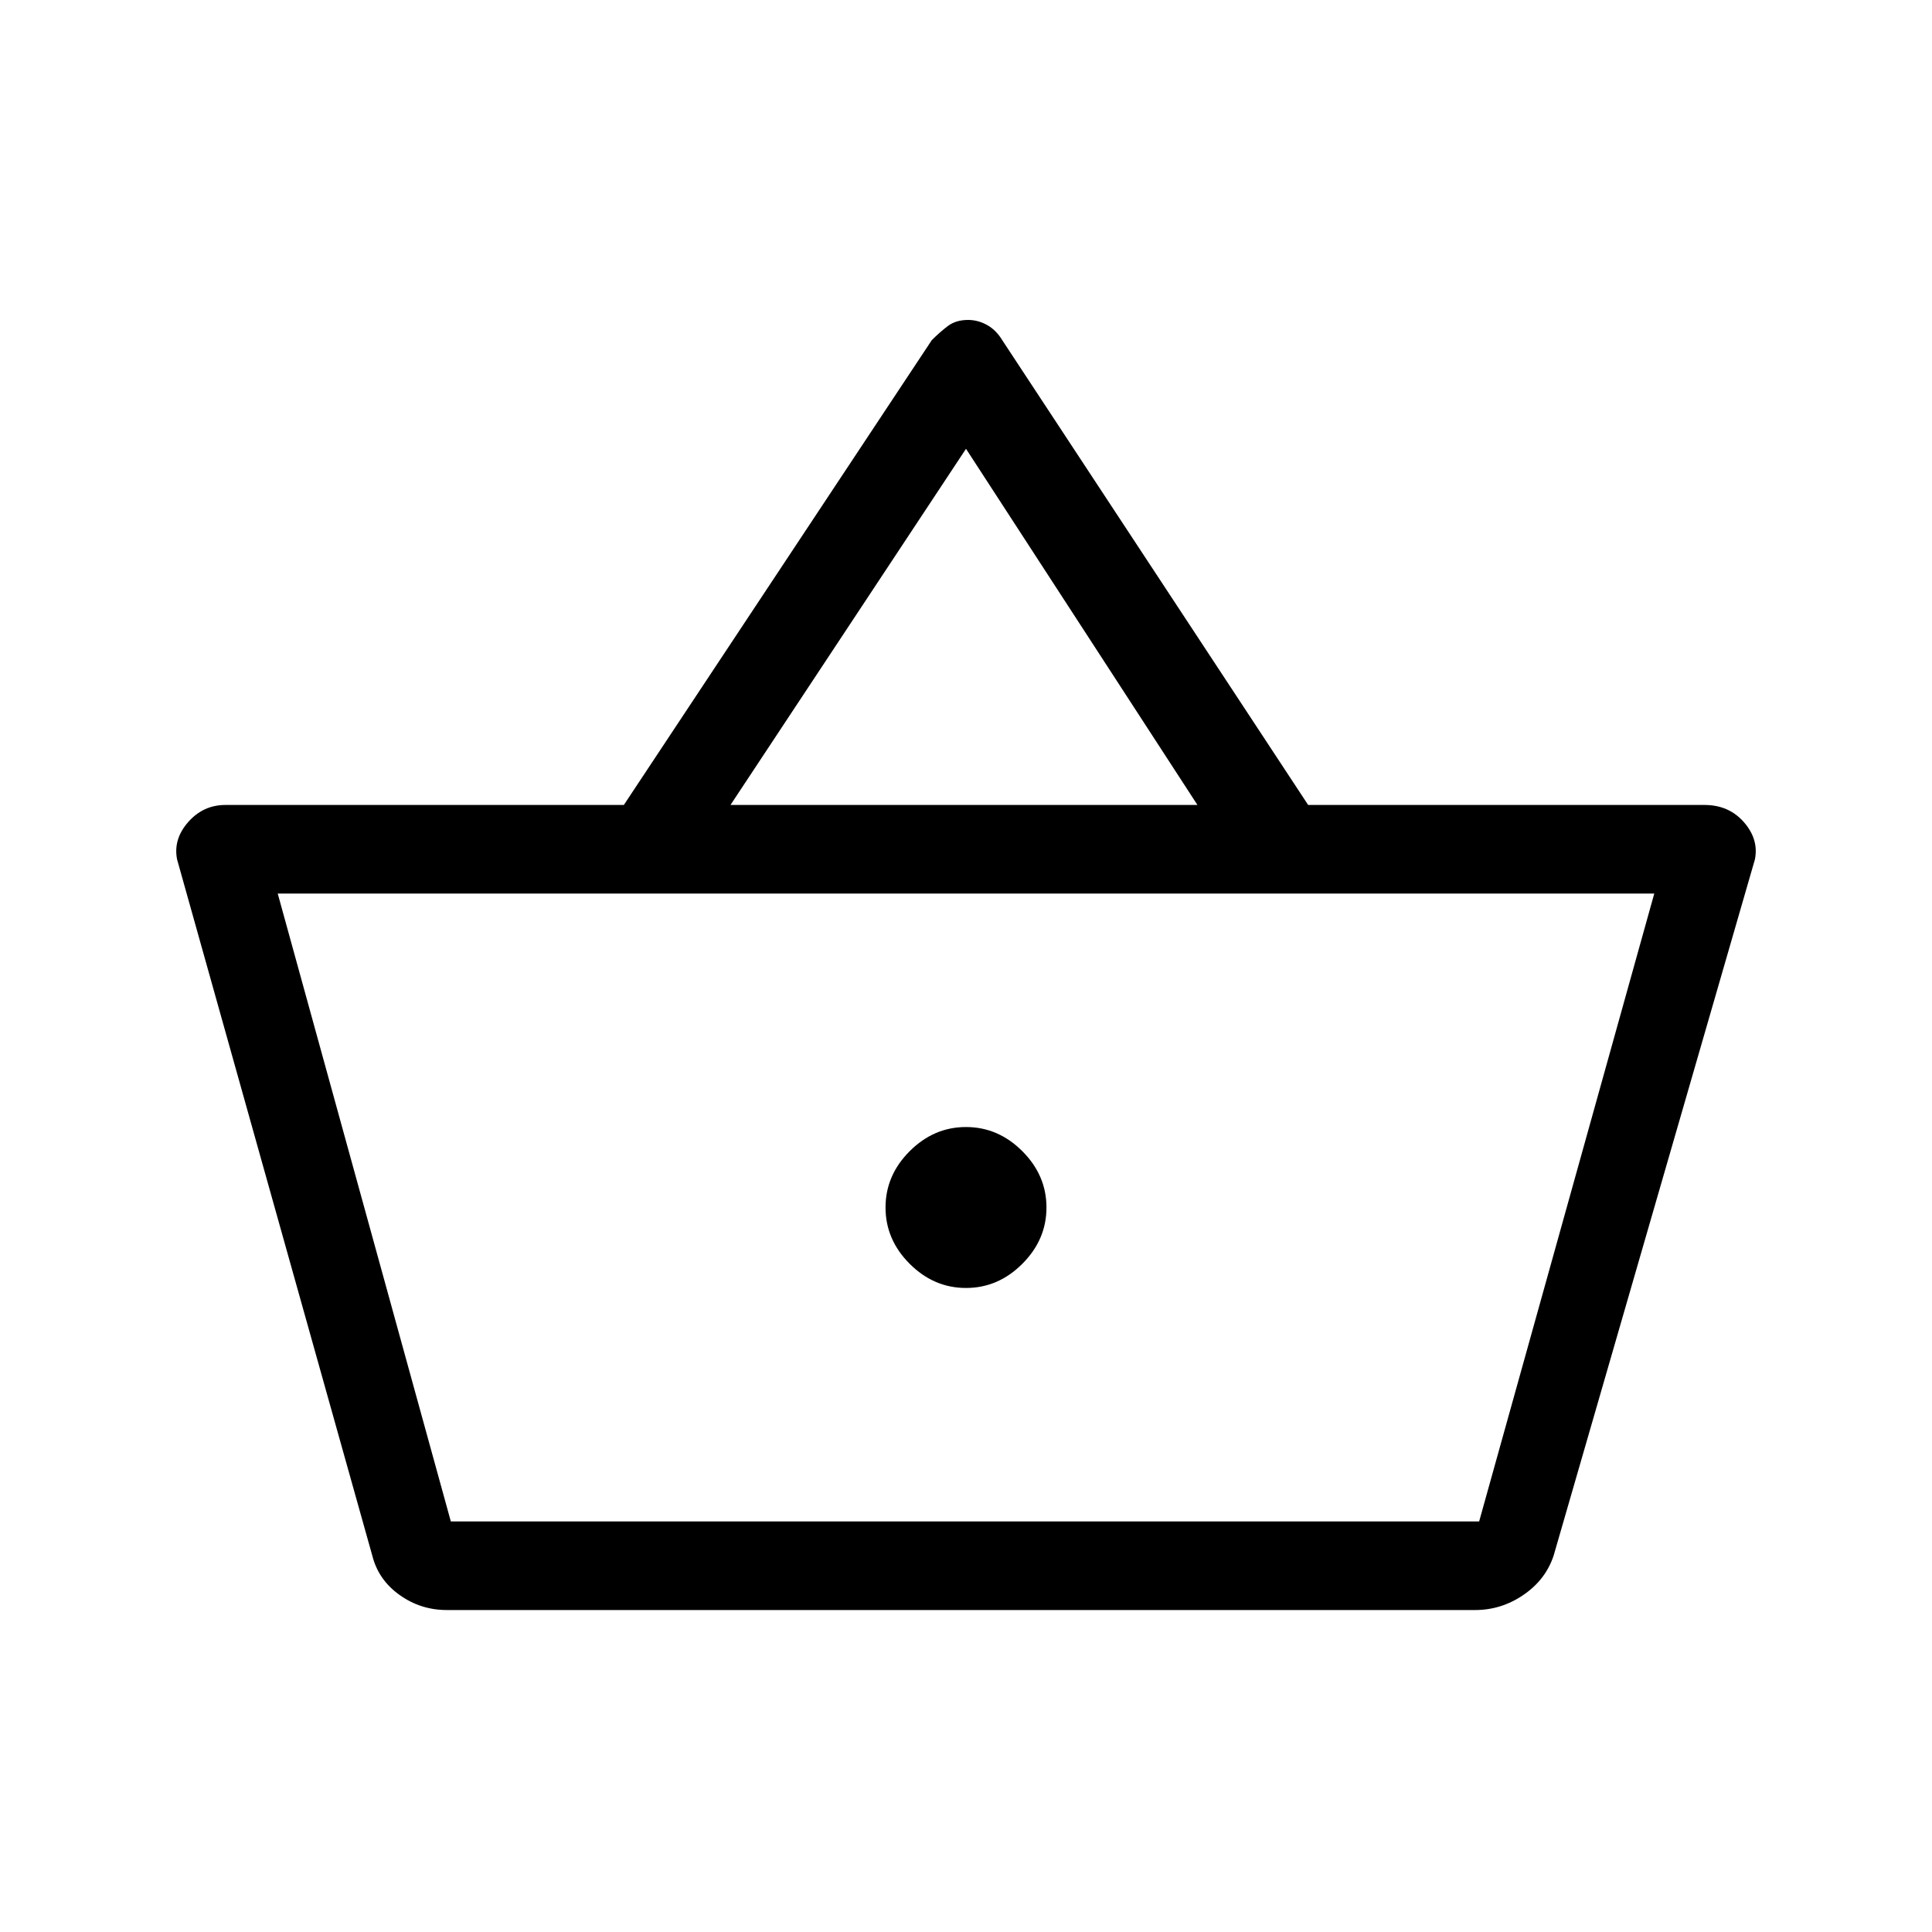 <svg xmlns="http://www.w3.org/2000/svg" height="20" width="20"><path d="M4.625 16.667Q4.354 16.667 4.135 16.51Q3.917 16.354 3.854 16.104L1.833 8.896Q1.792 8.688 1.948 8.51Q2.104 8.333 2.333 8.333H6.458L9.646 3.521Q9.729 3.438 9.812 3.375Q9.896 3.312 10.021 3.312Q10.125 3.312 10.219 3.365Q10.312 3.417 10.375 3.521L13.542 8.333H17.646Q17.896 8.333 18.052 8.51Q18.208 8.688 18.167 8.896L16.083 16.104Q16 16.354 15.771 16.51Q15.542 16.667 15.271 16.667ZM7.562 8.333H12.396L10 4.646ZM4.667 15.75H15.312H4.667ZM10 13.333Q10.333 13.333 10.583 13.083Q10.833 12.833 10.833 12.5Q10.833 12.167 10.583 11.917Q10.333 11.667 10 11.667Q9.667 11.667 9.417 11.917Q9.167 12.167 9.167 12.5Q9.167 12.833 9.417 13.083Q9.667 13.333 10 13.333ZM4.667 15.75H15.312L17.125 9.25H2.875Z"/></svg>